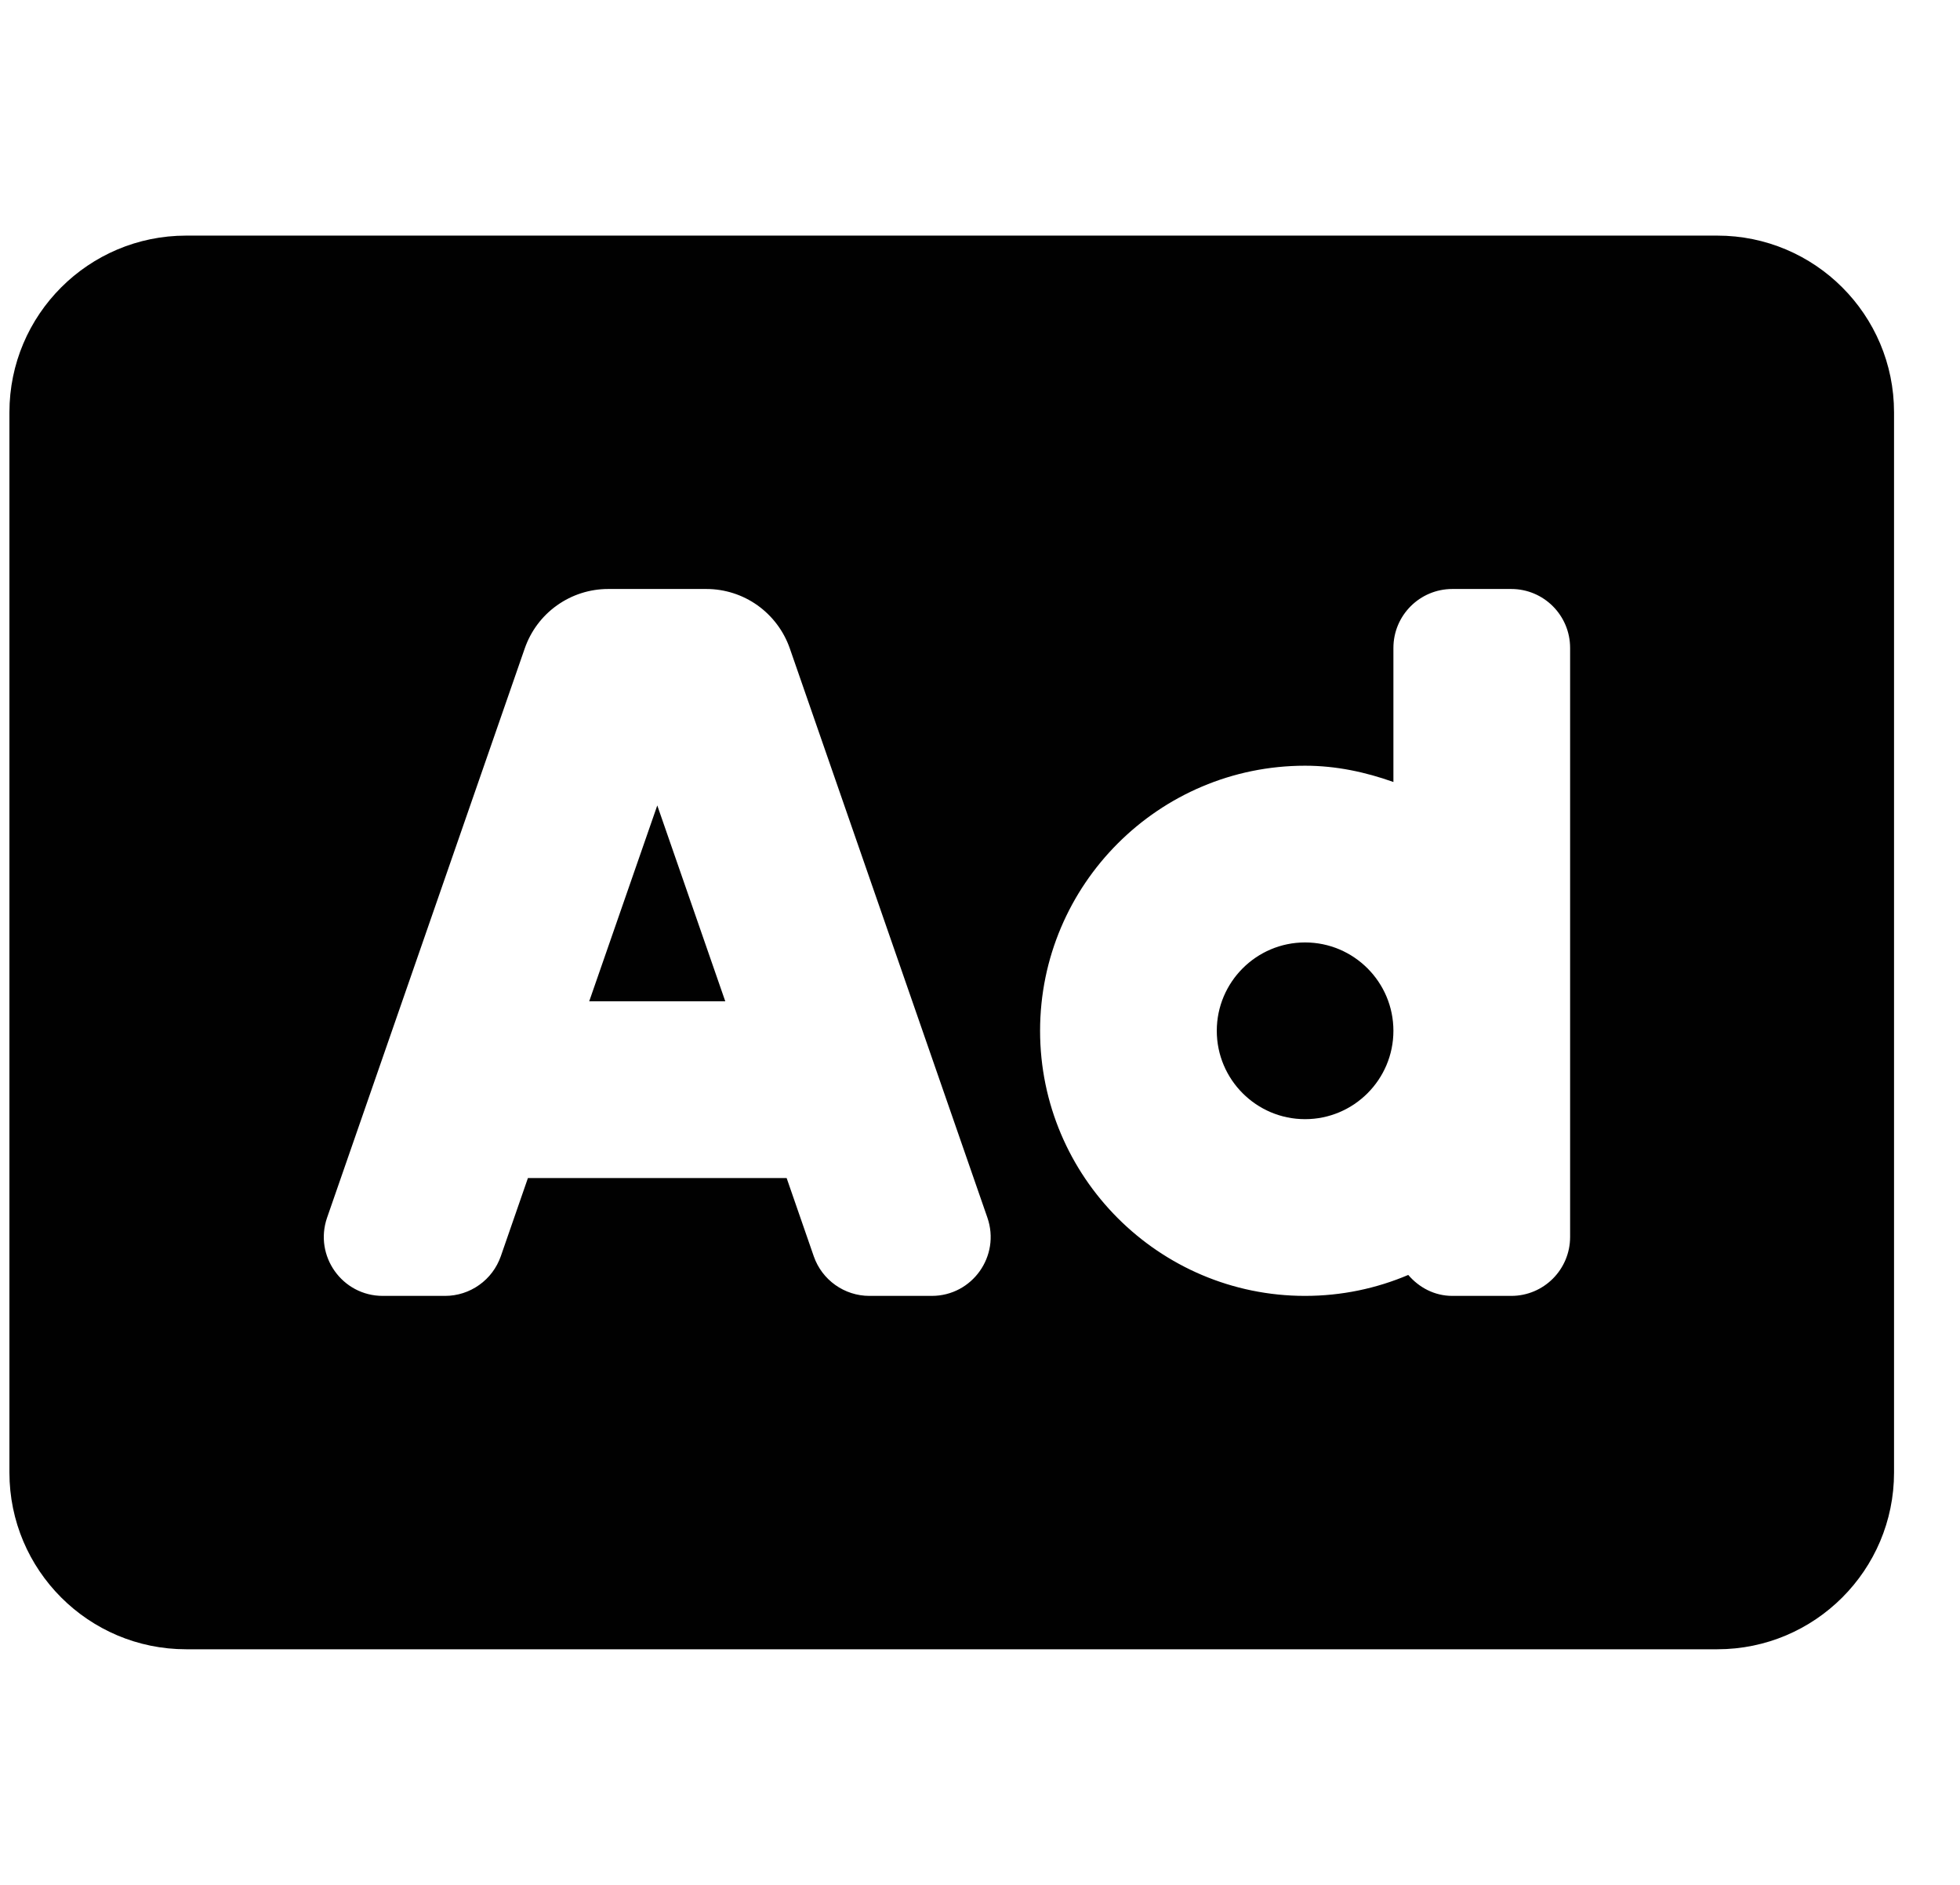 <svg width="26" height="25" viewBox="0 0 26 25" fill="none" xmlns="http://www.w3.org/2000/svg">
<g id="ad" clip-path="url(#clip0_133_761)">
<path id="Vector" d="M7.816 13.281H9.621L8.719 10.683L7.816 13.281ZM17.312 12.5C16.666 12.5 16.141 13.026 16.141 13.672C16.141 14.318 16.666 14.844 17.312 14.844C17.959 14.844 18.484 14.318 18.484 13.672C18.484 13.026 17.959 12.5 17.312 12.5ZM22.781 3.125H2.469C1.175 3.125 0.125 4.175 0.125 5.469V19.531C0.125 20.825 1.175 21.875 2.469 21.875H22.781C24.075 21.875 25.125 20.825 25.125 19.531V5.469C25.125 4.175 24.075 3.125 22.781 3.125ZM12.36 17.188H11.533C11.201 17.188 10.904 16.977 10.795 16.663L10.435 15.625H7.003L6.643 16.663C6.589 16.816 6.49 16.949 6.357 17.043C6.225 17.137 6.067 17.188 5.904 17.188H5.077C4.54 17.188 4.163 16.658 4.339 16.15L6.961 8.6C7.041 8.37 7.19 8.17 7.389 8.029C7.587 7.888 7.824 7.812 8.068 7.812H9.37C9.613 7.812 9.851 7.888 10.049 8.029C10.247 8.171 10.397 8.37 10.477 8.6L13.098 16.15C13.274 16.658 12.898 17.188 12.36 17.188ZM20.828 16.406C20.828 16.838 20.479 17.188 20.047 17.188H19.266C19.029 17.188 18.824 17.077 18.681 16.91C18.26 17.089 17.797 17.188 17.312 17.188C15.374 17.188 13.797 15.61 13.797 13.672C13.797 11.733 15.374 10.156 17.312 10.156C17.726 10.156 18.116 10.241 18.484 10.372V8.594C18.484 8.162 18.834 7.812 19.266 7.812H20.047C20.479 7.812 20.828 8.162 20.828 8.594V16.406Z" fill="#010101"/>
</g>
<defs>
<clipPath id="clip0_133_761">
<rect width="25" height="25" fill="white" transform="translate(0.125)"/>
</clipPath>
</defs>
</svg>
